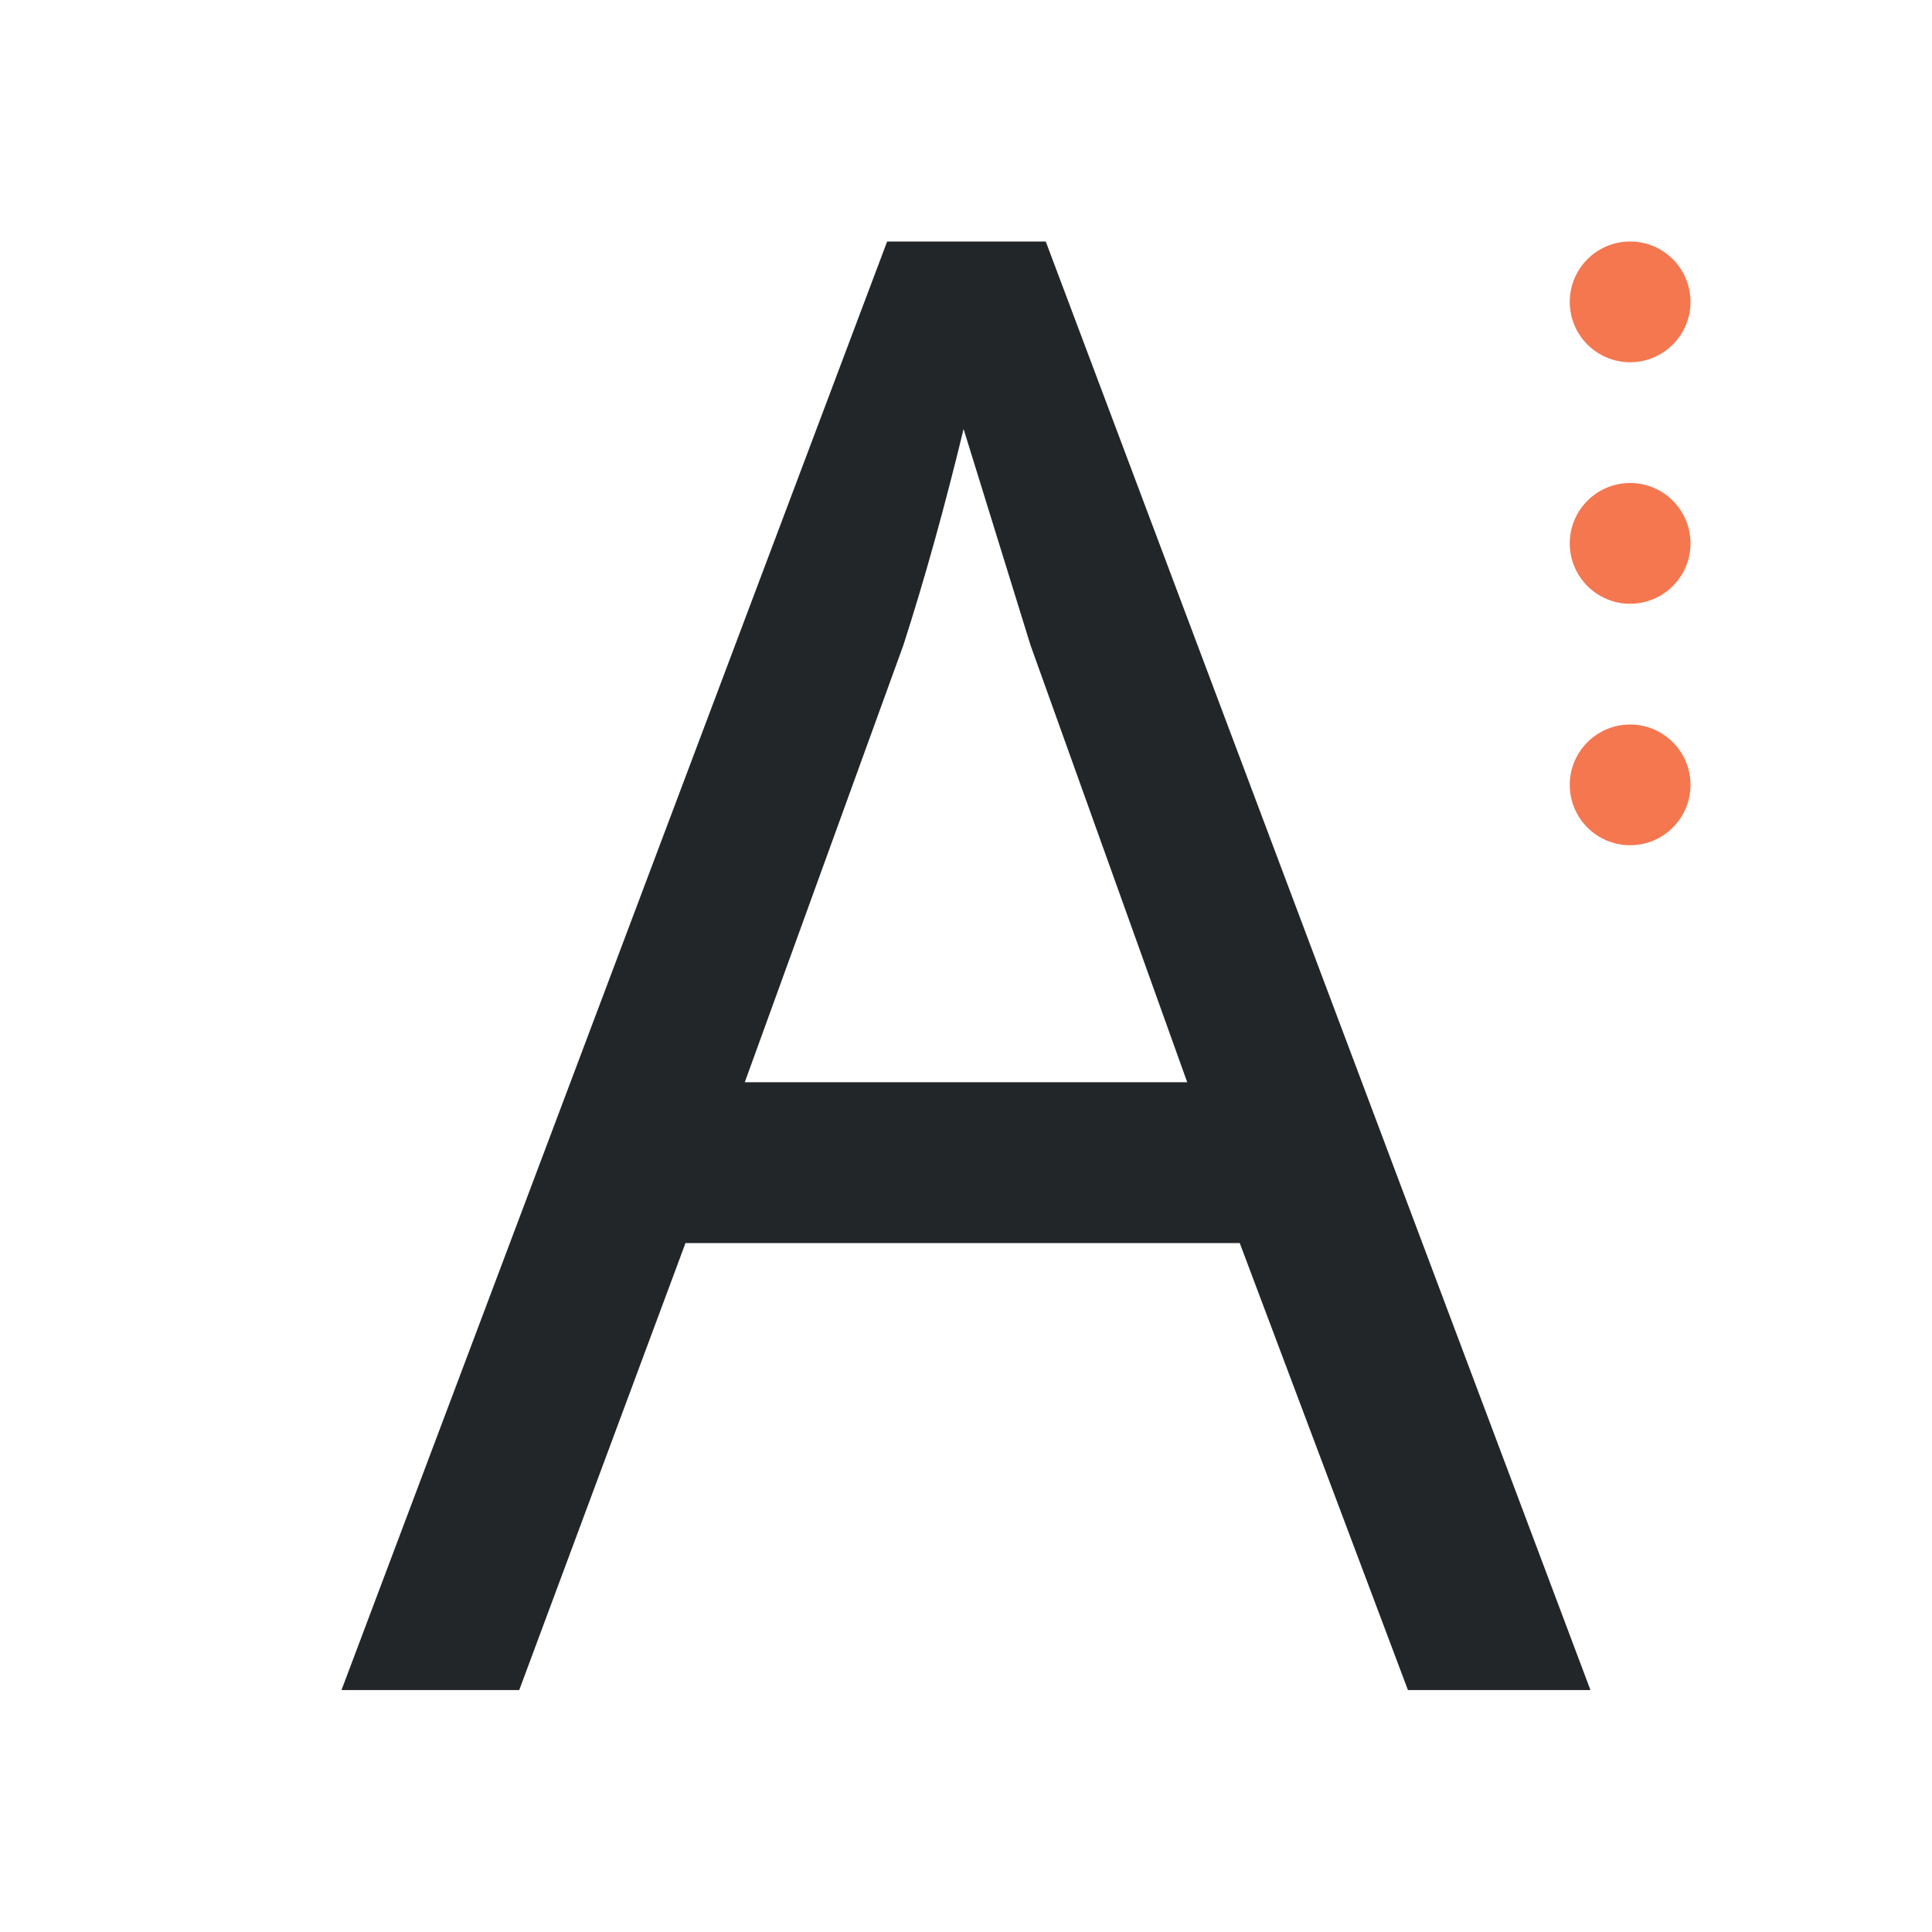 <svg height="32" viewBox="0 0 32 32" width="32" xmlns="http://www.w3.org/2000/svg"><path d="m23.32 27.993-2.786-7.404h-9.18l-2.754 7.404h-2.944l9.038-23.993h2.627l9.022 23.993zm-3.656-10.068-2.596-7.24-1.108-3.579q-.475 1.961-.997 3.579l-2.627 7.24z" fill="#232629" stroke-width="1.09"/><path d="m26 13c0 .552.448 1 1 1s1-.448 1-1-.448-1-1-1-1 .448-1 1zm0-4c0 .552.448 1 1 1s1-.448 1-1-.448-1-1-1-1 .448-1 1zm0-4c0 .552.448 1 1 1s1-.448 1-1-.448-1-1-1-1 .448-1 1z" fill="#f47750"/></svg>